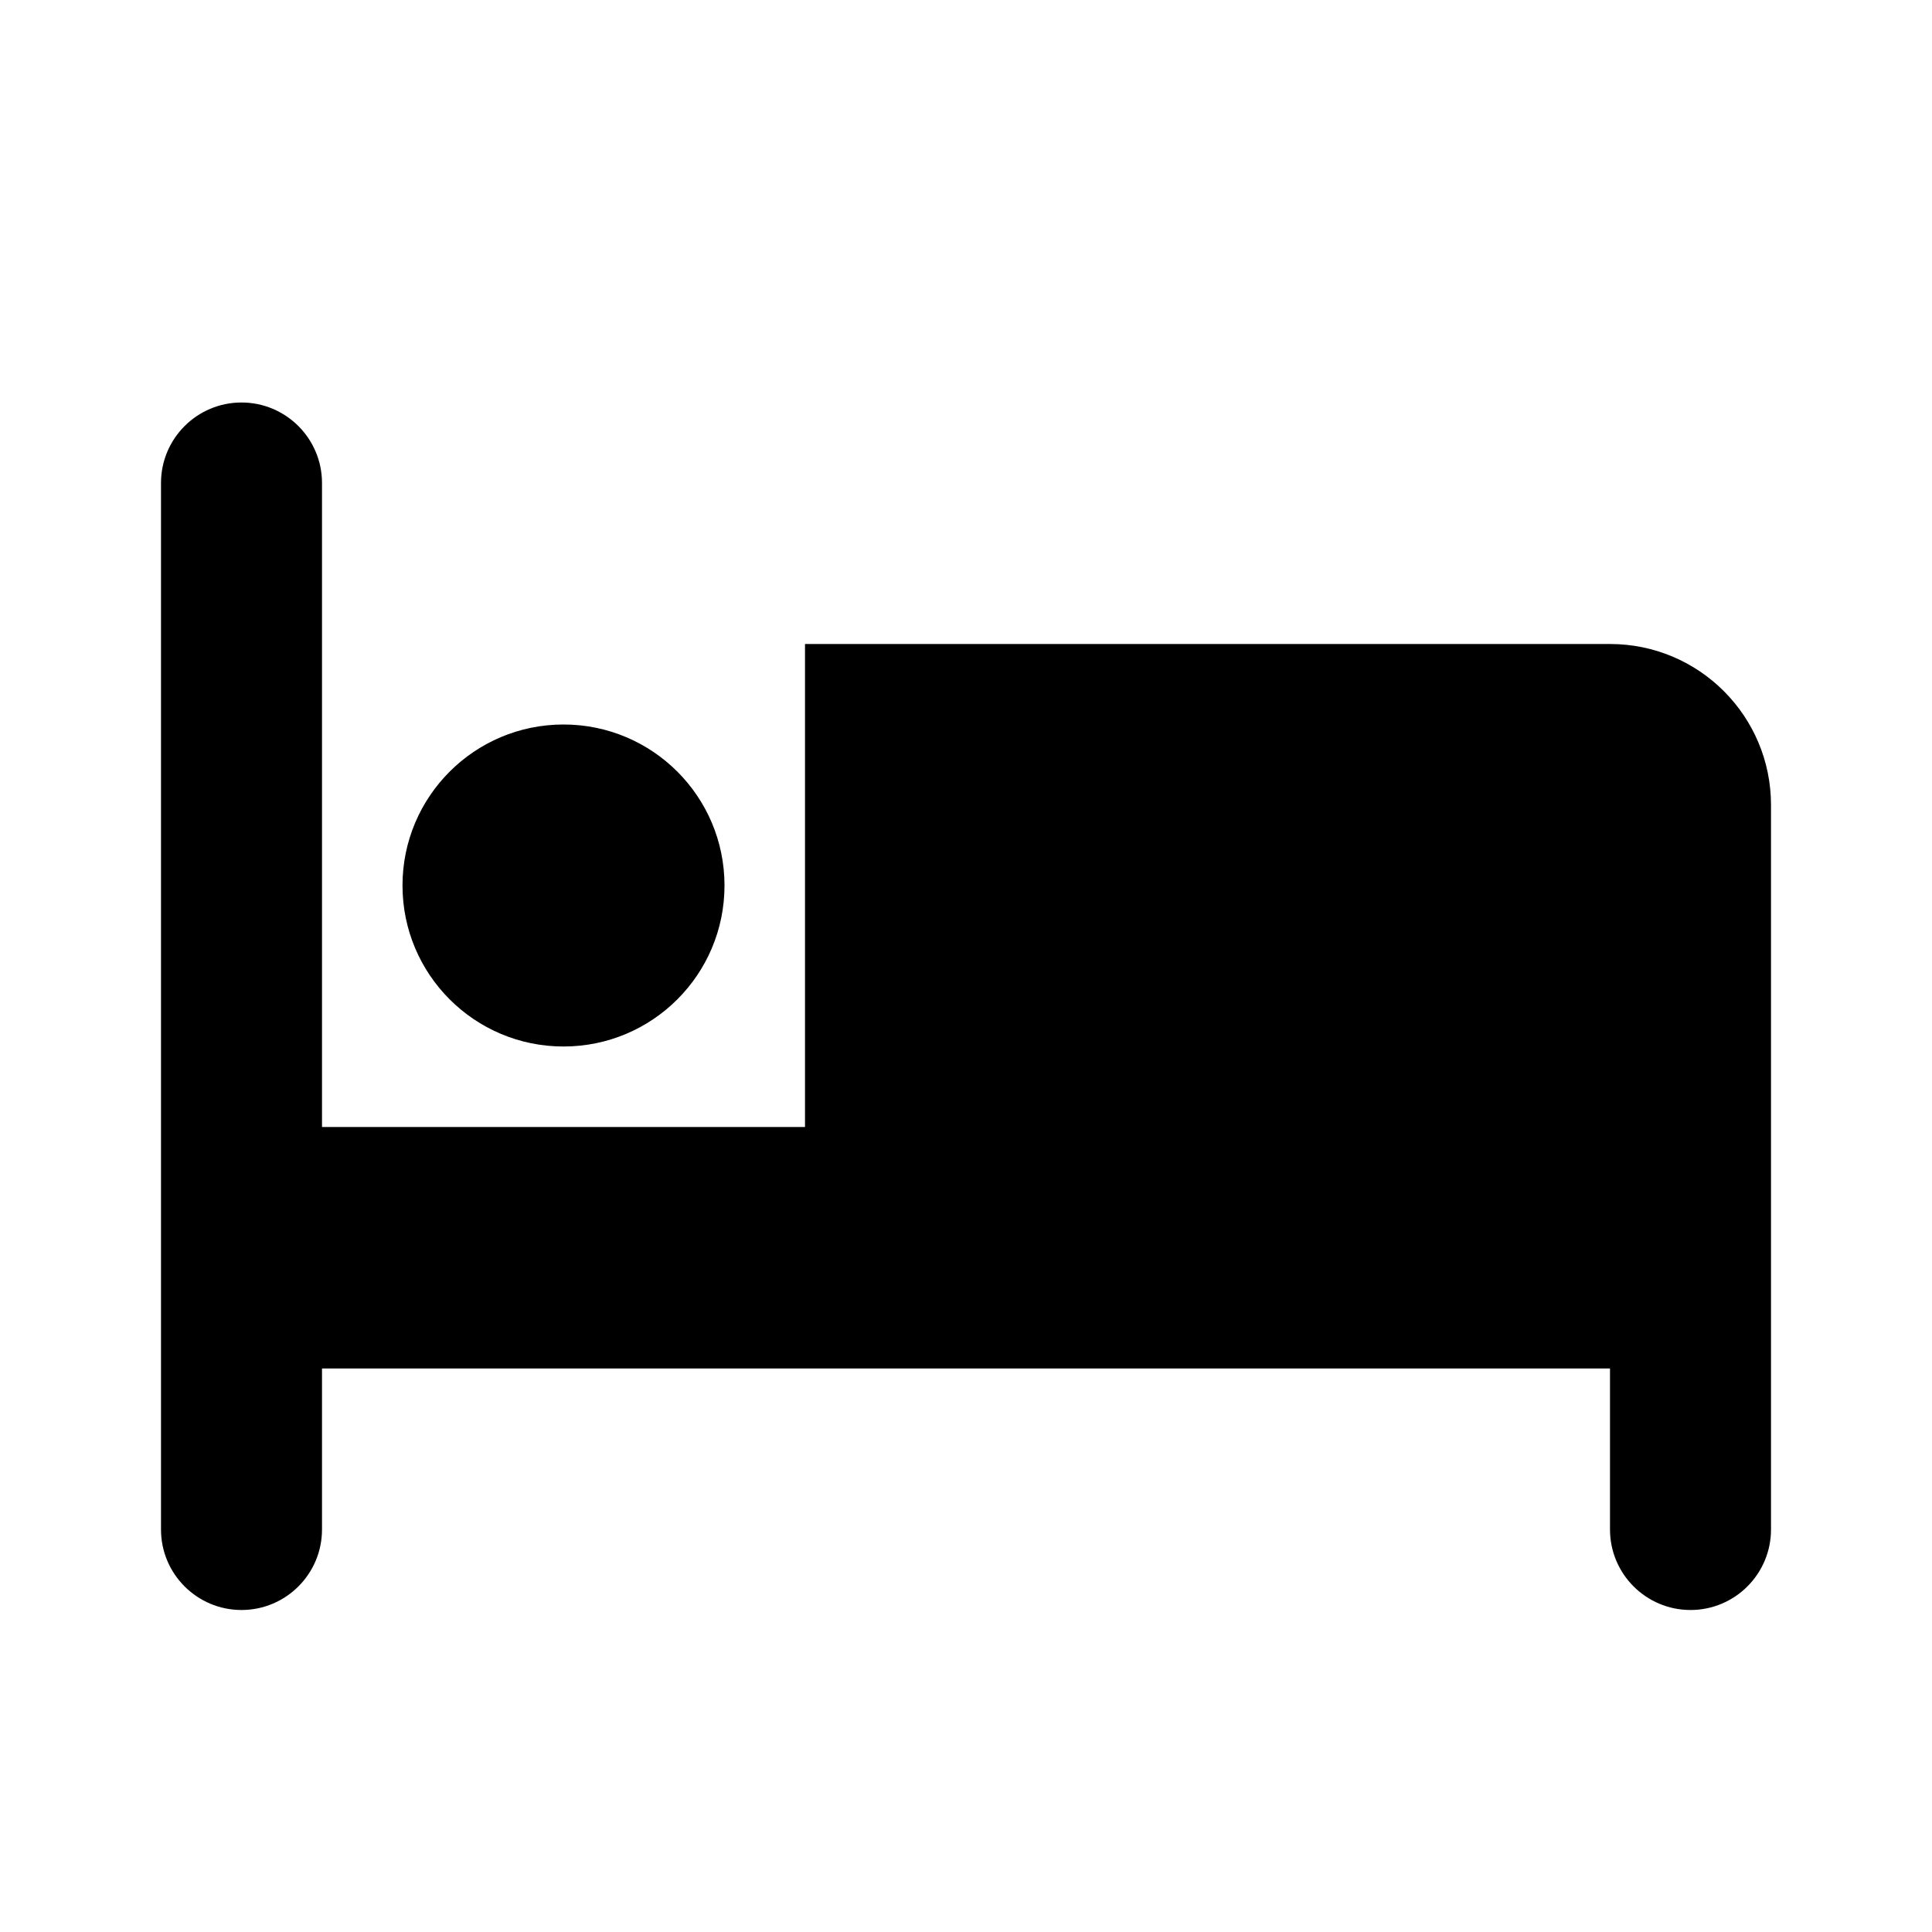 <svg viewBox="0 0 24 24" fill="currentColor">
  <path
    d="M3,5 C3.552,5 4,5.448 4,6 L4,14 L10,14 L10,8 L20,8 C21.105,8 22,8.895 22,10 L22,19 C22,19.552 21.552,20 21,20 C20.448,20 20,19.552 20,19 L20,17 L4,17 L4,19 C4,19.552 3.552,20 3,20 C2.448,20 2,19.552 2,19 L2,6 C2,5.448 2.448,5 3,5 Z M7,9 C8.105,9 9,9.895 9,11 C9,12.105 8.105,13 7,13 C5.895,13 5,12.105 5,11 C5,9.895 5.895,9 7,9 Z"
  />
</svg>
